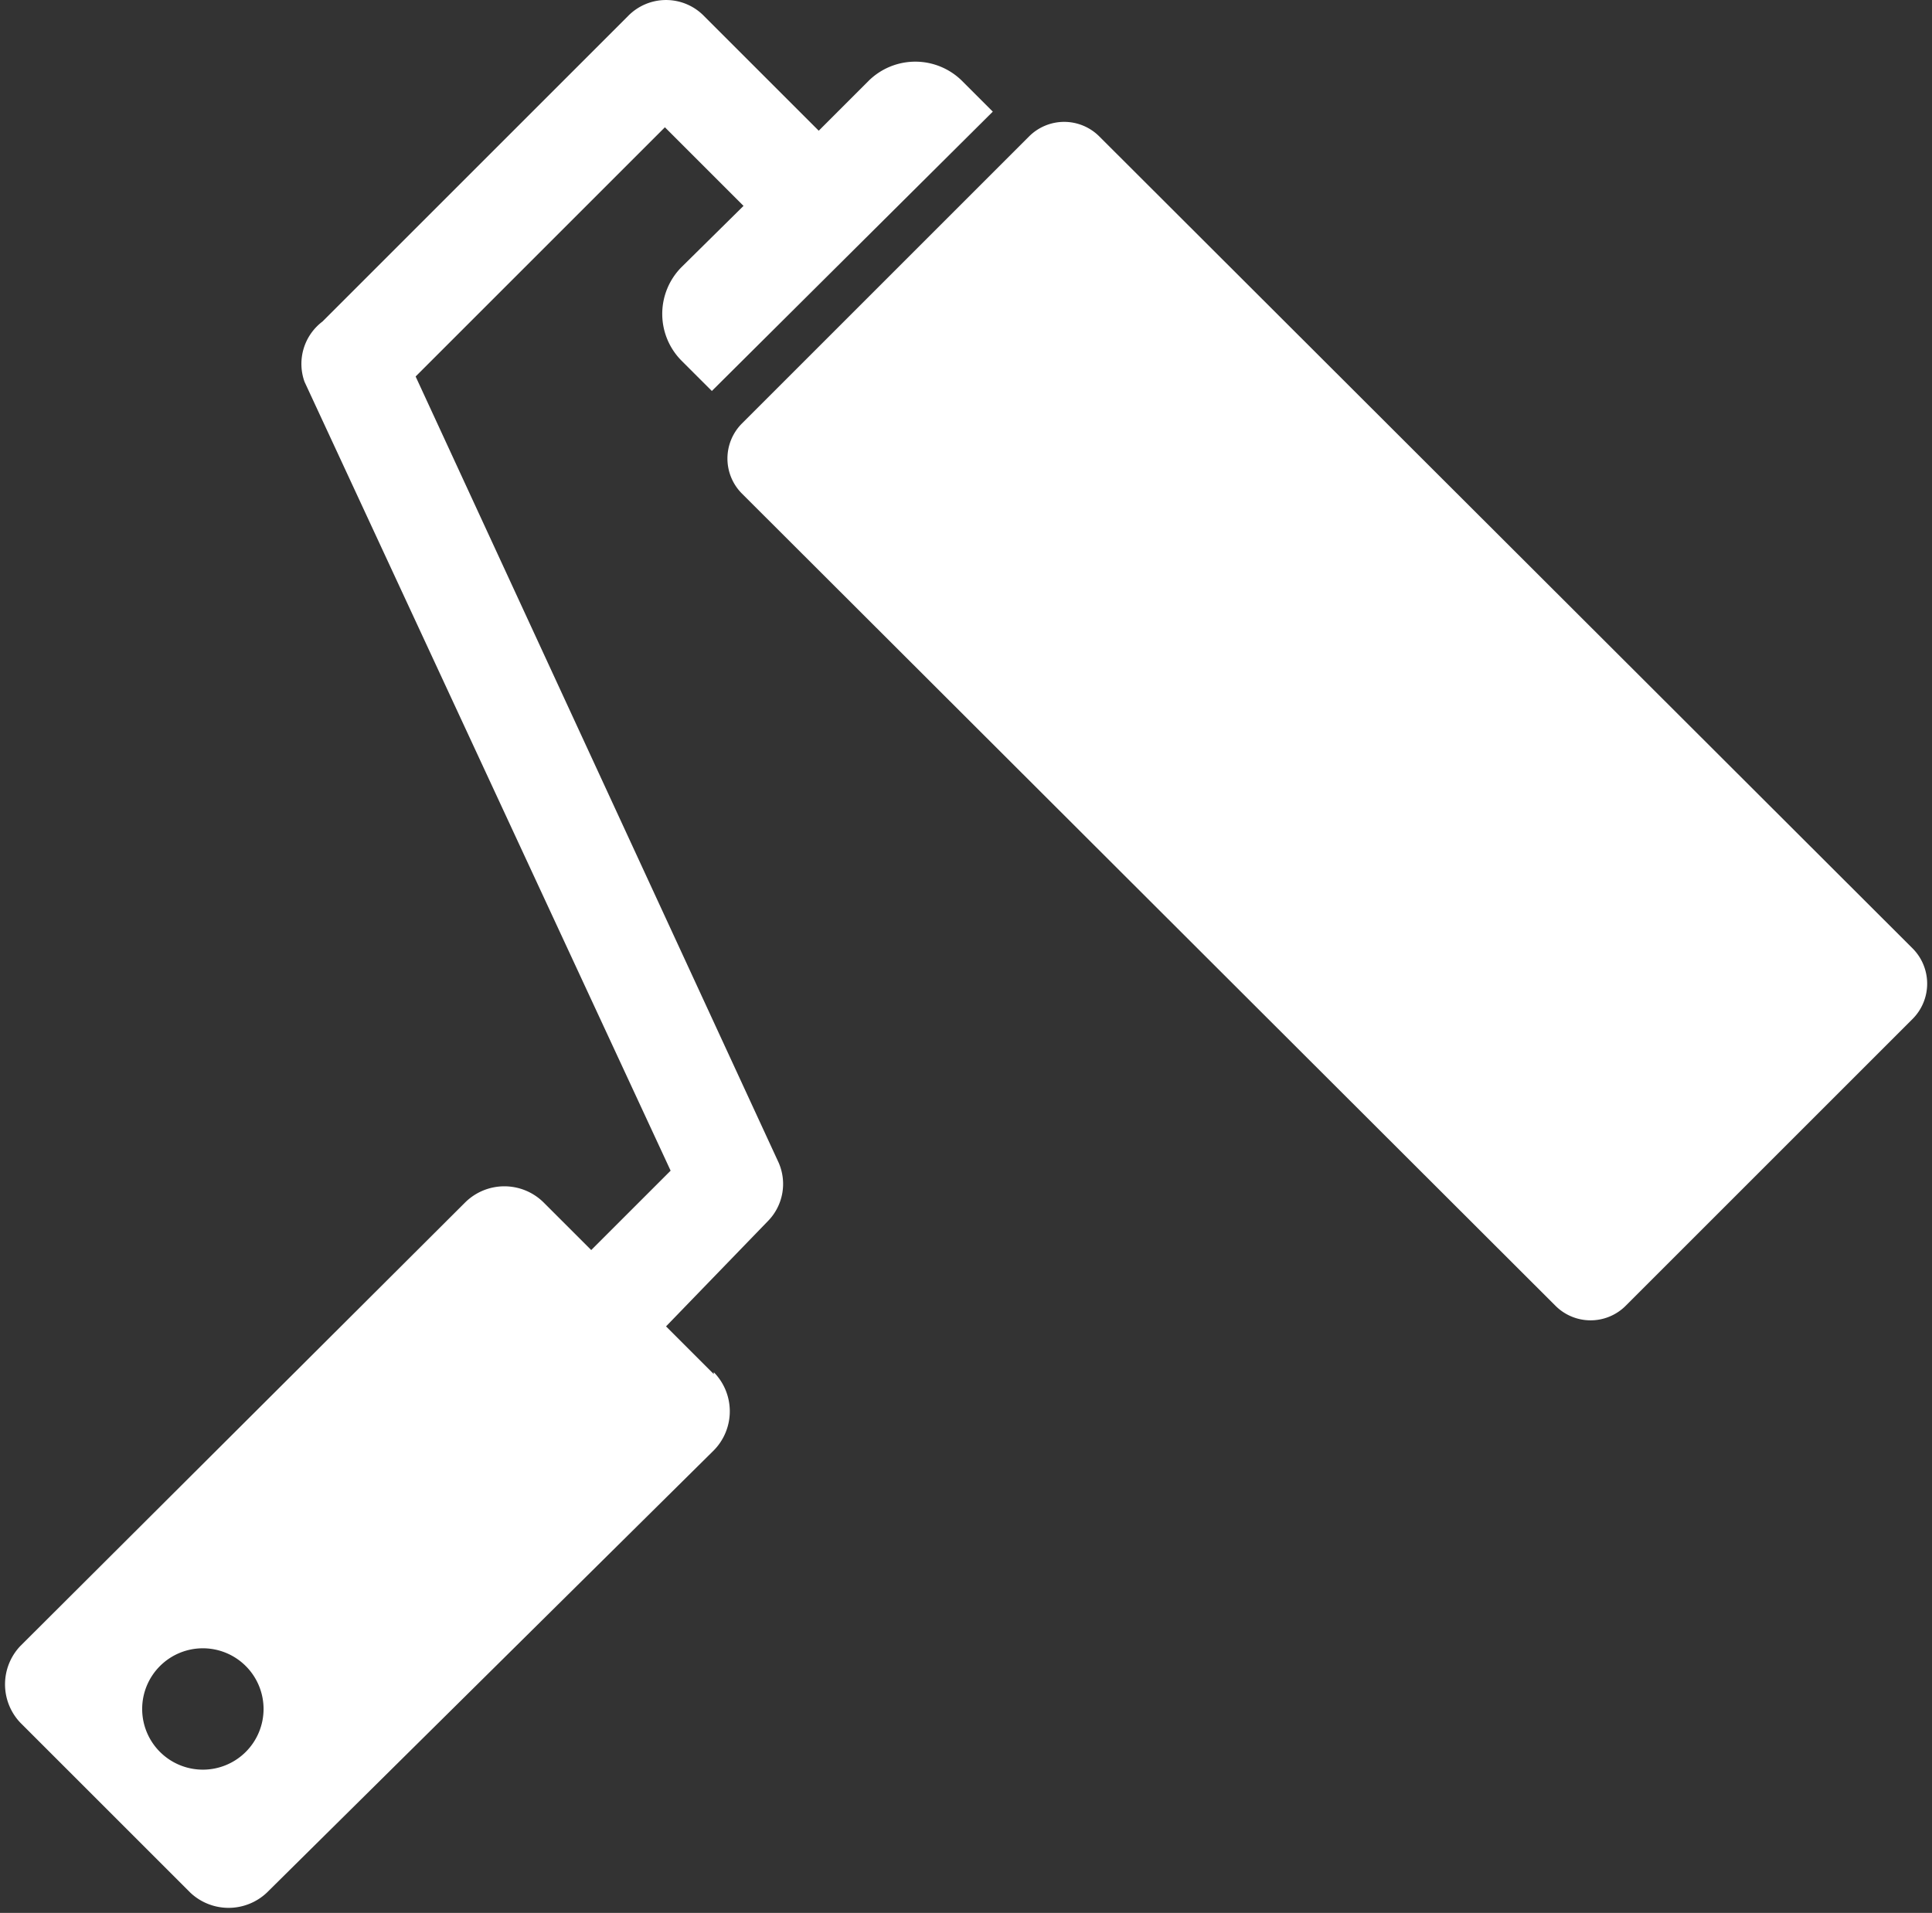 <svg xmlns="http://www.w3.org/2000/svg" viewBox="-0.108 -0.005 50.612 50.123"><rect x="-0.108" y="-0.005" width="50.612" height="50.123" fill="#333333" stroke="none"/><title>Depositphotos_38557437_17_ic</title><g data-name="Layer 2"><g data-name="Layer 1" fill="#fff"><path d="M17.74 9.44l.8.8 7.36-7.32-.8-.8a1.74 1.74 0 0 0-2.46 0l-1.3 1.3-3-3a1.39 1.39 0 0 0-2 0l-8 8A1.39 1.39 0 0 0 7.87 10l9.59 20.67-2.08 2.08-1.25-1.25a1.46 1.46 0 0 0-2.05 0L.42 43.13a1.46 1.46 0 0 0 0 2l4.46 4.46a1.46 1.46 0 0 0 2 0L18.59 38a1.46 1.46 0 0 0 0-2.05V36l-1.25-1.25L20 32a1.39 1.39 0 0 0 .29-1.54l-9.51-20.6 6.53-6.53 2.06 2.06L17.74 7a1.74 1.74 0 0 0 0 2.44zM6.33 45.9a1.59 1.59 0 1 1 0-2.25 1.59 1.59 0 0 1 0 2.25z"/><path d="M28.69 3.57a1.3 1.3 0 0 0-1.84 0l-7.52 7.52a1.3 1.3 0 0 0 0 1.84l21.31 21.28a1.3 1.3 0 0 0 1.84 0L50 26.69a1.31 1.31 0 0 0 0-1.84z"/></g></g></svg>